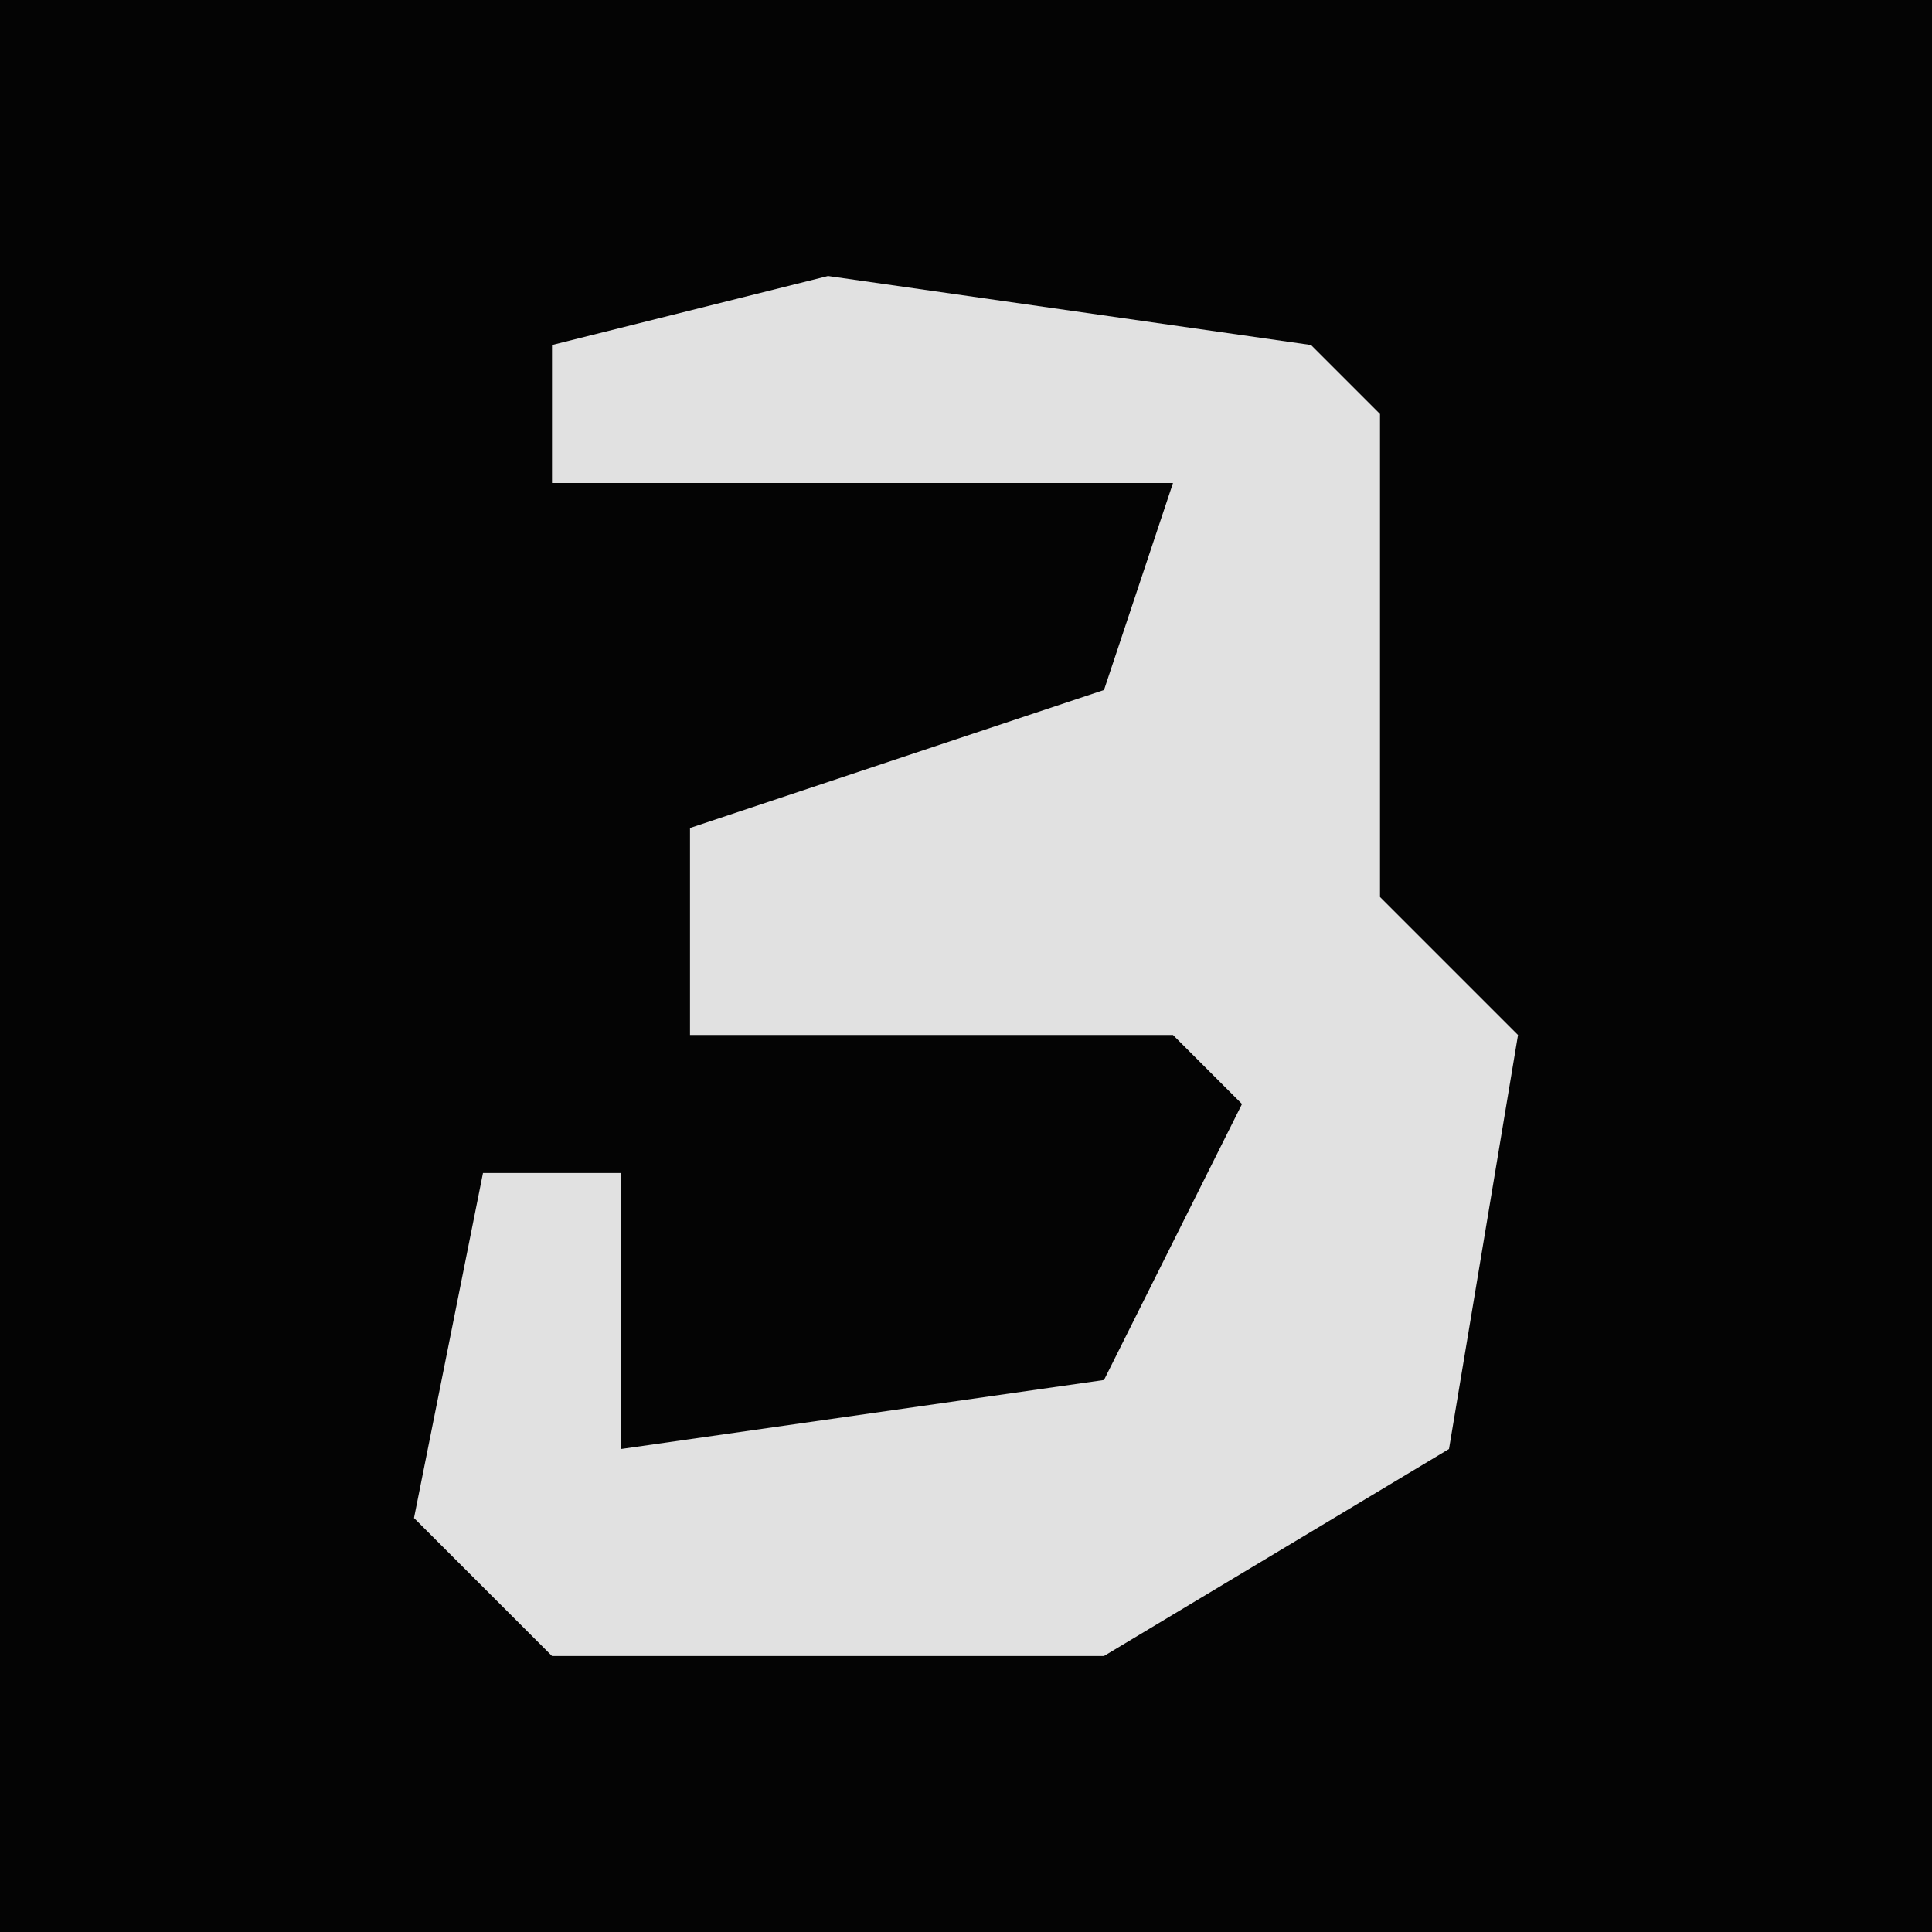 <?xml version="1.0" encoding="UTF-8"?>
<svg version="1.1" xmlns="http://www.w3.org/2000/svg" width="28" height="28">
<path d="M0,0 L28,0 L28,28 L0,28 Z " fill="#040404" transform="translate(0,0)"/>
<path d="M0,0 L7,1 L8,2 L8,9 L10,11 L9,17 L4,20 L-4,20 L-6,18 L-5,13 L-3,13 L-3,17 L4,16 L6,12 L5,11 L-2,11 L-2,8 L4,6 L5,3 L-4,3 L-4,1 Z " fill="#E1E1E1" transform="translate(12,4)"/>
</svg>
